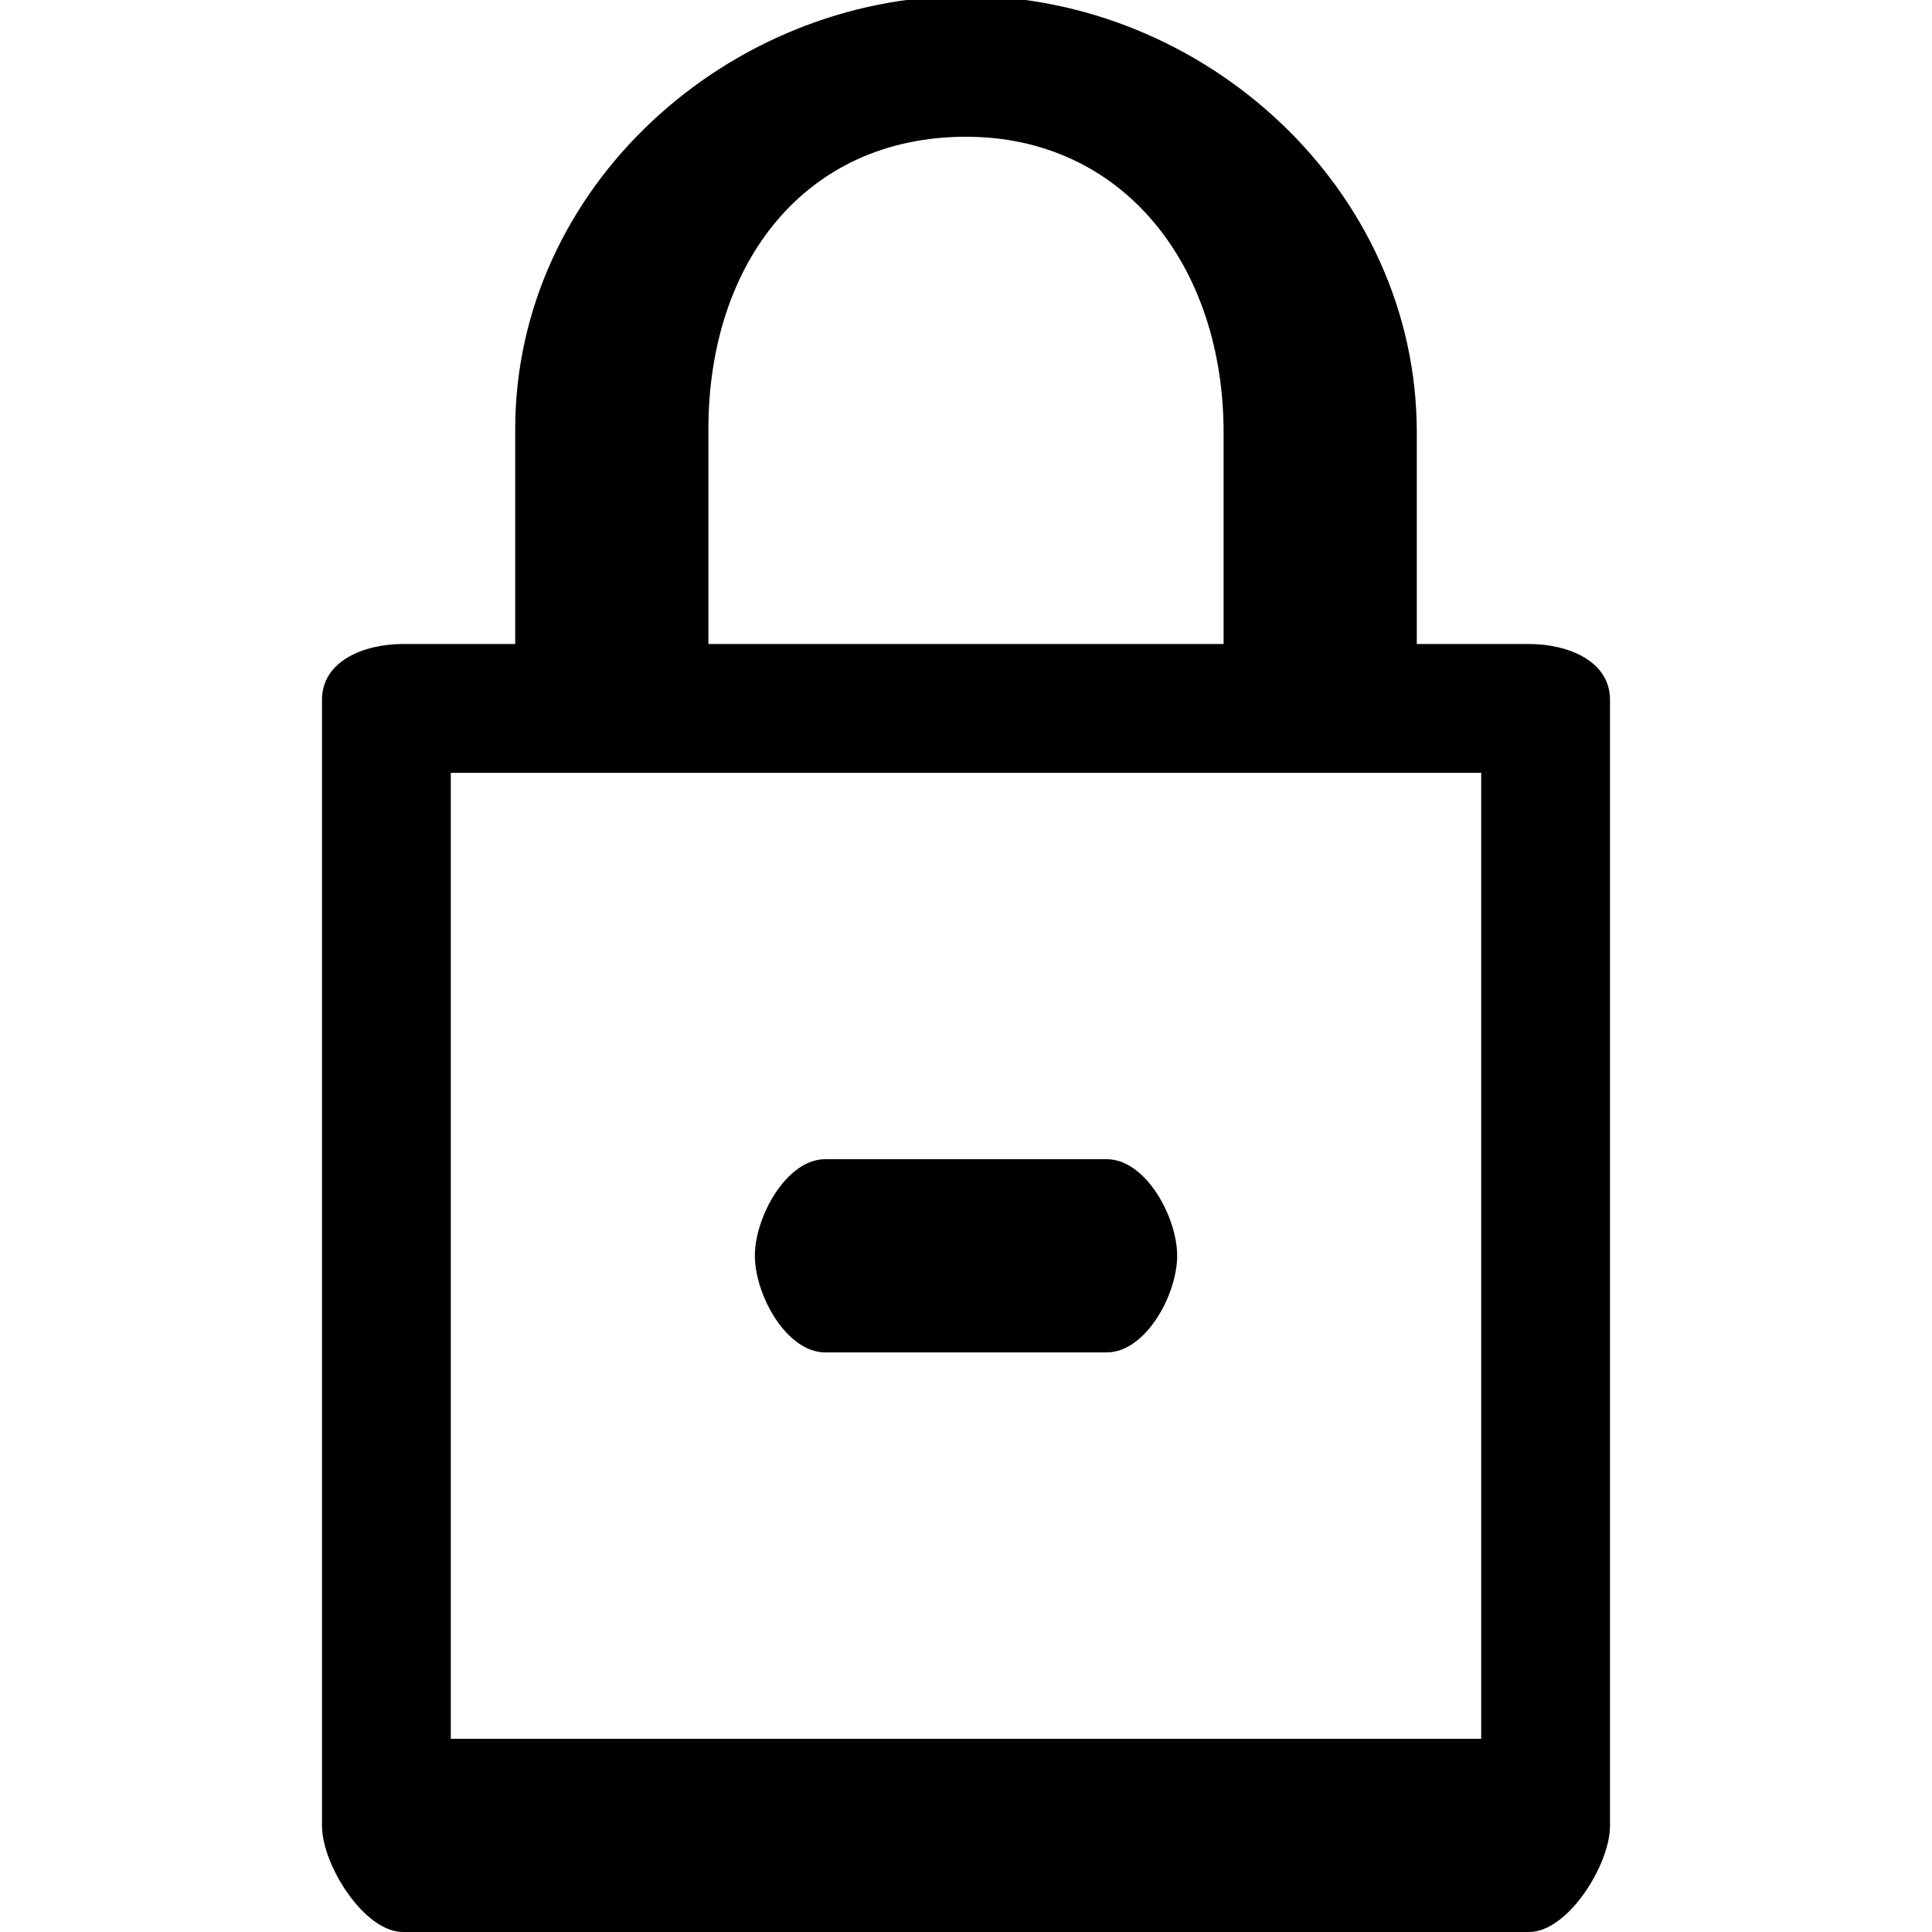 <?xml version="1.0" encoding="utf-8"?>
<!-- Generator: Adobe Illustrator 19.0.1, SVG Export Plug-In . SVG Version: 6.00 Build 0)  -->
<svg version="1.0" id="Ebene_1" xmlns="http://www.w3.org/2000/svg" xmlns:xlink="http://www.w3.org/1999/xlink" x="0px" y="0px"
	 width="60px" height="60px" viewBox="0 0 60 60" style="enable-background:new 0 0 60 60;" xml:space="preserve">
<g id="eingeschraenkte_x5F_nutzung">
	<path d="M47.486,20H44v-6.569c0-7.602-6.647-13.556-14-13.556s-14,5.91-14,13.456V20h-3.486C11.307,20,10,20.525,10,21.732v34.972
		C10,57.911,11.307,60,12.514,60h34.972C48.693,60,50,57.911,50,56.704V21.732C50,20.525,48.693,20,47.486,20z M22,13.331
		c0-5.179,3.016-9.084,8-9.084c4.903,0,8,4.034,8,9.185V20H22V13.331z M46,54H14V24h32V54z"/>
	<path d="M25.629,42h8.743c1.207,0,2.186-1.793,2.186-3c0-1.207-0.979-3-2.186-3h-8.743c-1.207,0-2.186,1.793-2.186,3
		C23.443,40.207,24.421,42,25.629,42z"/>
</g>
</svg>
